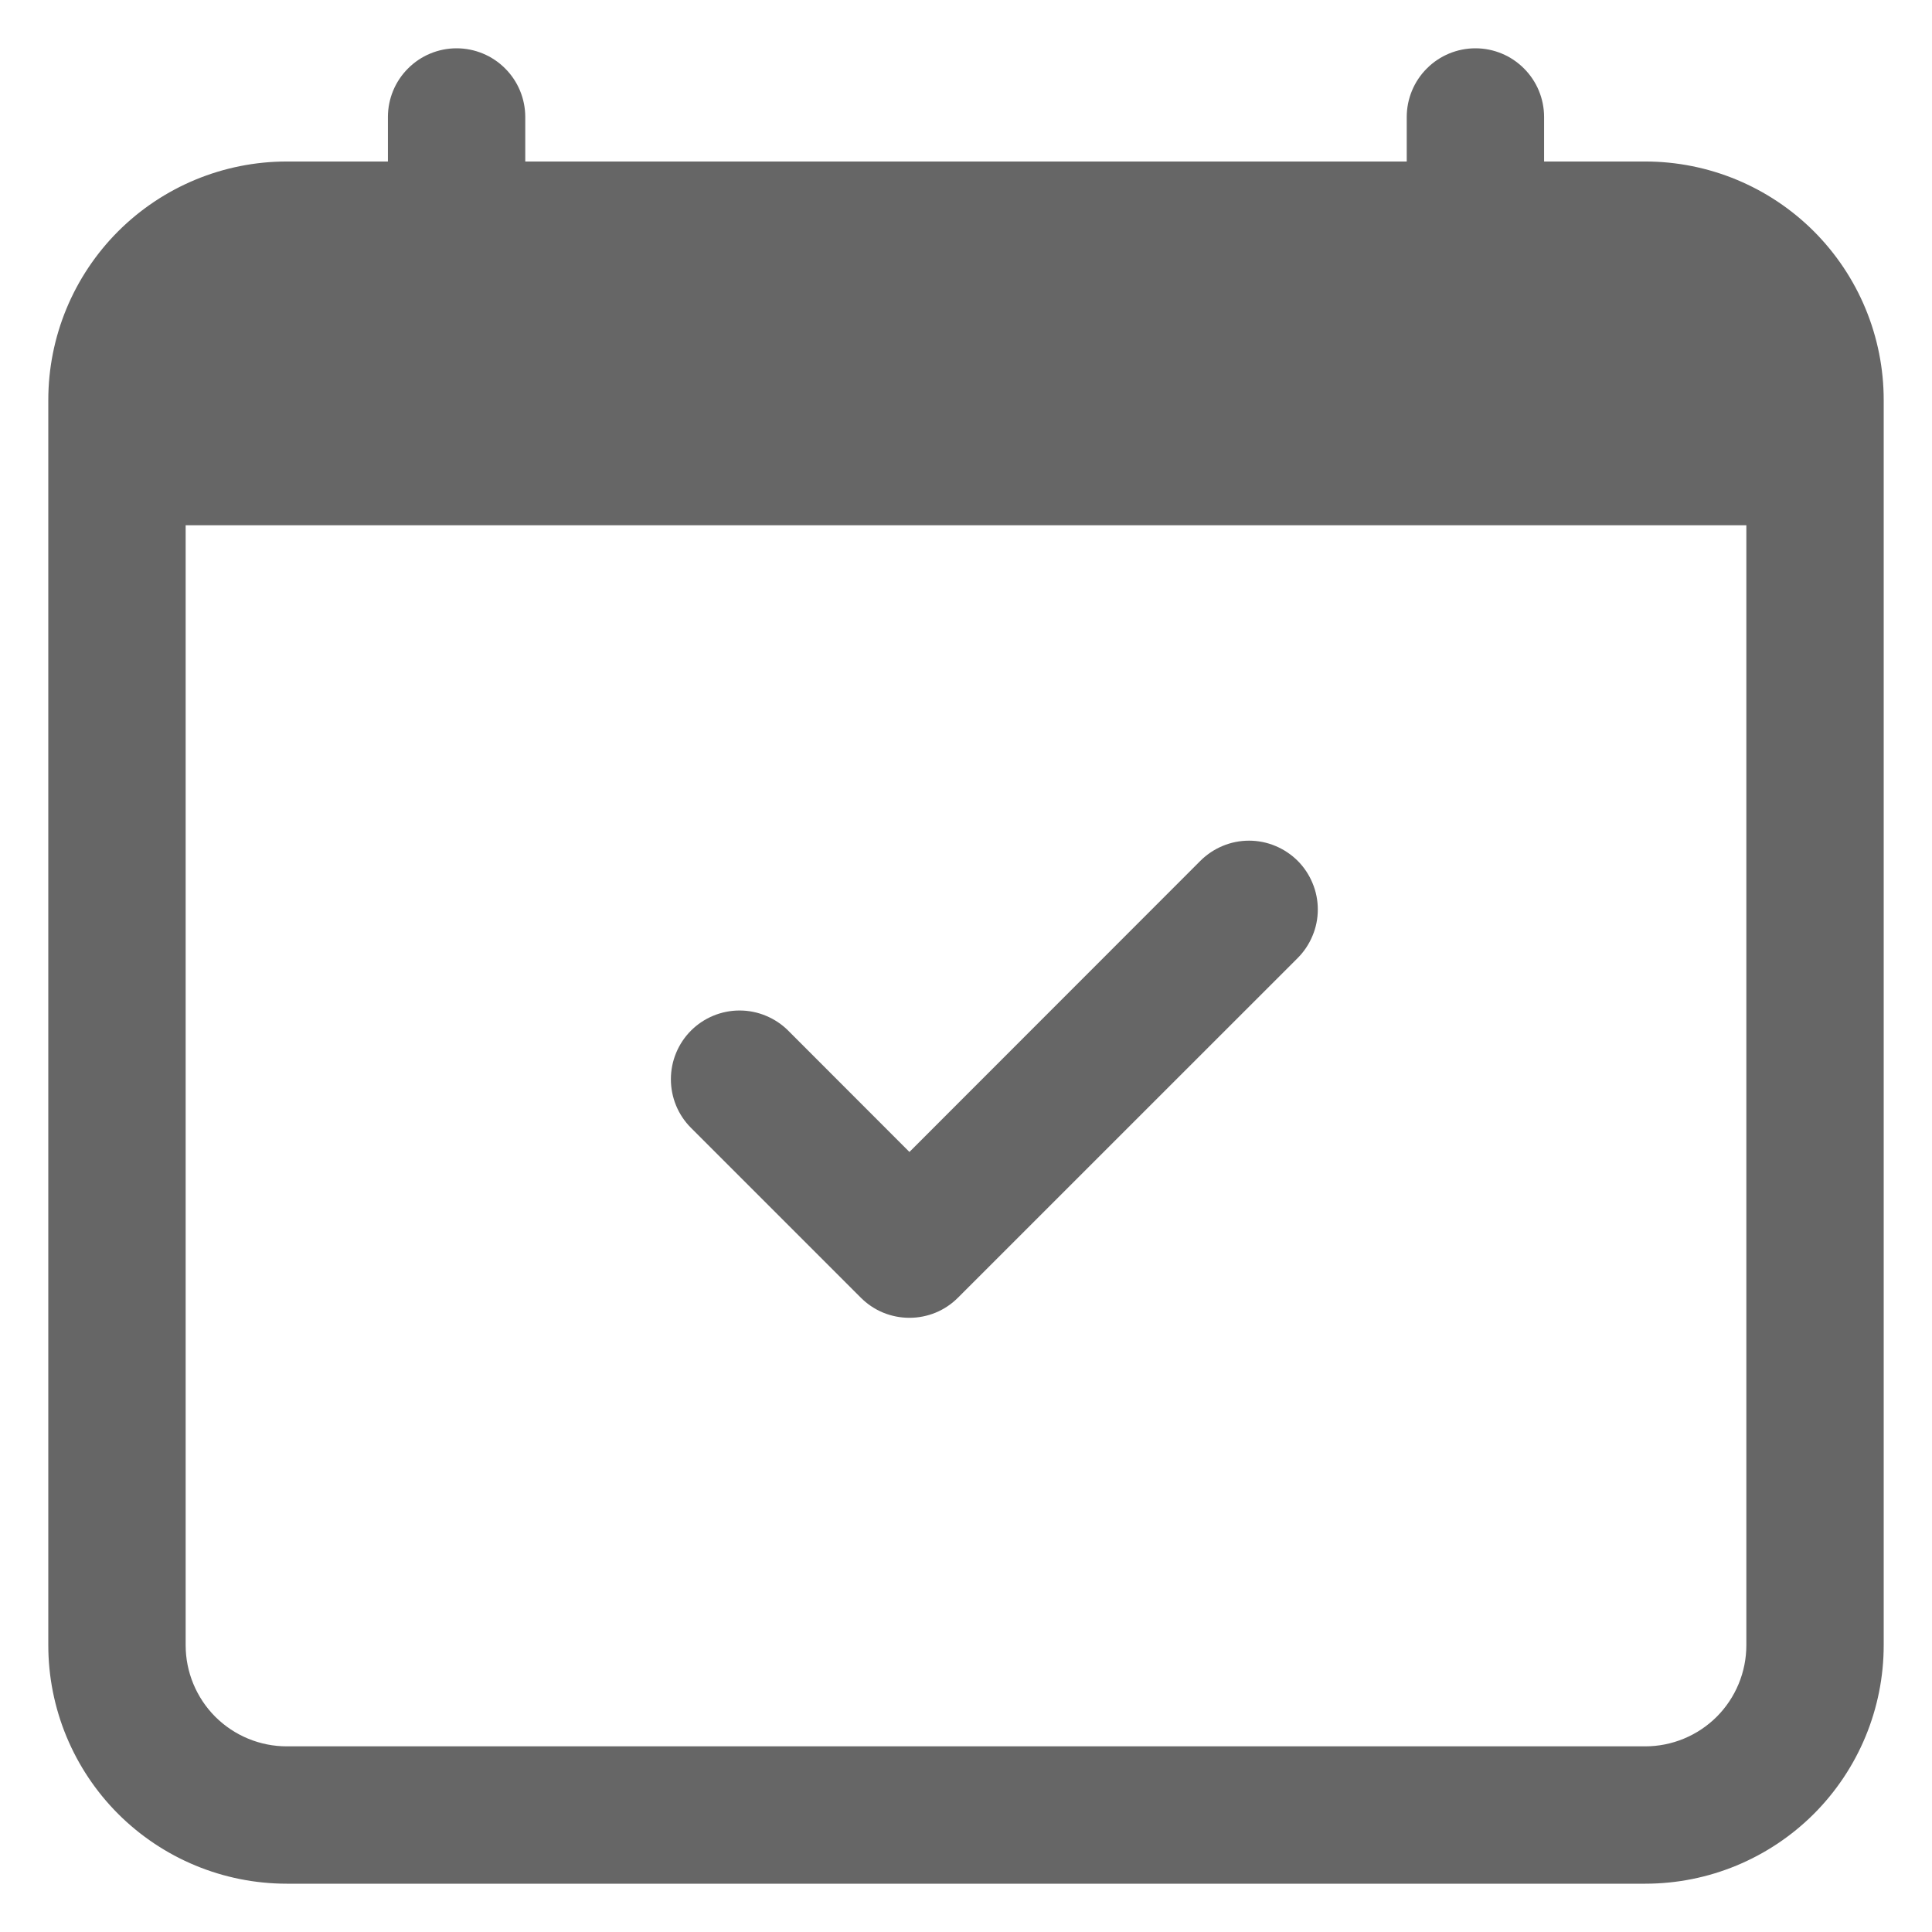 <svg width="32" height="32" viewBox="0 0 32 32" fill="none" xmlns="http://www.w3.org/2000/svg">
<path d="M21.352 14.399C21.439 14.486 21.508 14.59 21.555 14.704C21.603 14.818 21.627 14.94 21.627 15.063C21.627 15.187 21.603 15.309 21.555 15.422C21.508 15.536 21.439 15.64 21.352 15.727L15.726 21.352C15.639 21.439 15.536 21.509 15.422 21.556C15.308 21.603 15.186 21.627 15.063 21.627C14.939 21.627 14.817 21.603 14.703 21.556C14.589 21.509 14.486 21.439 14.399 21.352L11.586 18.539C11.499 18.452 11.43 18.349 11.383 18.235C11.336 18.121 11.312 17.999 11.312 17.876C11.312 17.752 11.336 17.63 11.383 17.517C11.43 17.403 11.499 17.299 11.586 17.212C11.762 17.036 12.001 16.937 12.25 16.937C12.373 16.937 12.495 16.961 12.609 17.009C12.723 17.056 12.827 17.125 12.914 17.212L15.063 19.363L20.024 14.399C20.111 14.312 20.215 14.243 20.328 14.196C20.442 14.148 20.564 14.124 20.688 14.124C20.811 14.124 20.933 14.148 21.047 14.196C21.161 14.243 21.264 14.312 21.352 14.399Z" fill="#666666" stroke="#666666" stroke-width="0.4"/>
<path d="M7.562 1C7.811 1 8.05 1.099 8.225 1.275C8.401 1.45 8.5 1.689 8.5 1.938V2.875H23.5V1.938C23.5 1.689 23.599 1.45 23.775 1.275C23.95 1.099 24.189 1 24.438 1C24.686 1 24.925 1.099 25.1 1.275C25.276 1.45 25.375 1.689 25.375 1.938V2.875H27.25C28.245 2.875 29.198 3.27 29.902 3.973C30.605 4.677 31 5.63 31 6.625V27.25C31 28.245 30.605 29.198 29.902 29.902C29.198 30.605 28.245 31 27.25 31H4.75C3.755 31 2.802 30.605 2.098 29.902C1.395 29.198 1 28.245 1 27.25V6.625C1 5.63 1.395 4.677 2.098 3.973C2.802 3.27 3.755 2.875 4.75 2.875H6.625V1.938C6.625 1.689 6.724 1.45 6.9 1.275C7.075 1.099 7.314 1 7.562 1V1ZM2.875 8.5V27.25C2.875 27.747 3.073 28.224 3.424 28.576C3.776 28.927 4.253 29.125 4.75 29.125H27.25C27.747 29.125 28.224 28.927 28.576 28.576C28.927 28.224 29.125 27.747 29.125 27.25V8.5H2.875Z" fill="#666666" stroke="#666666" stroke-width="0.4"/>
</svg>
